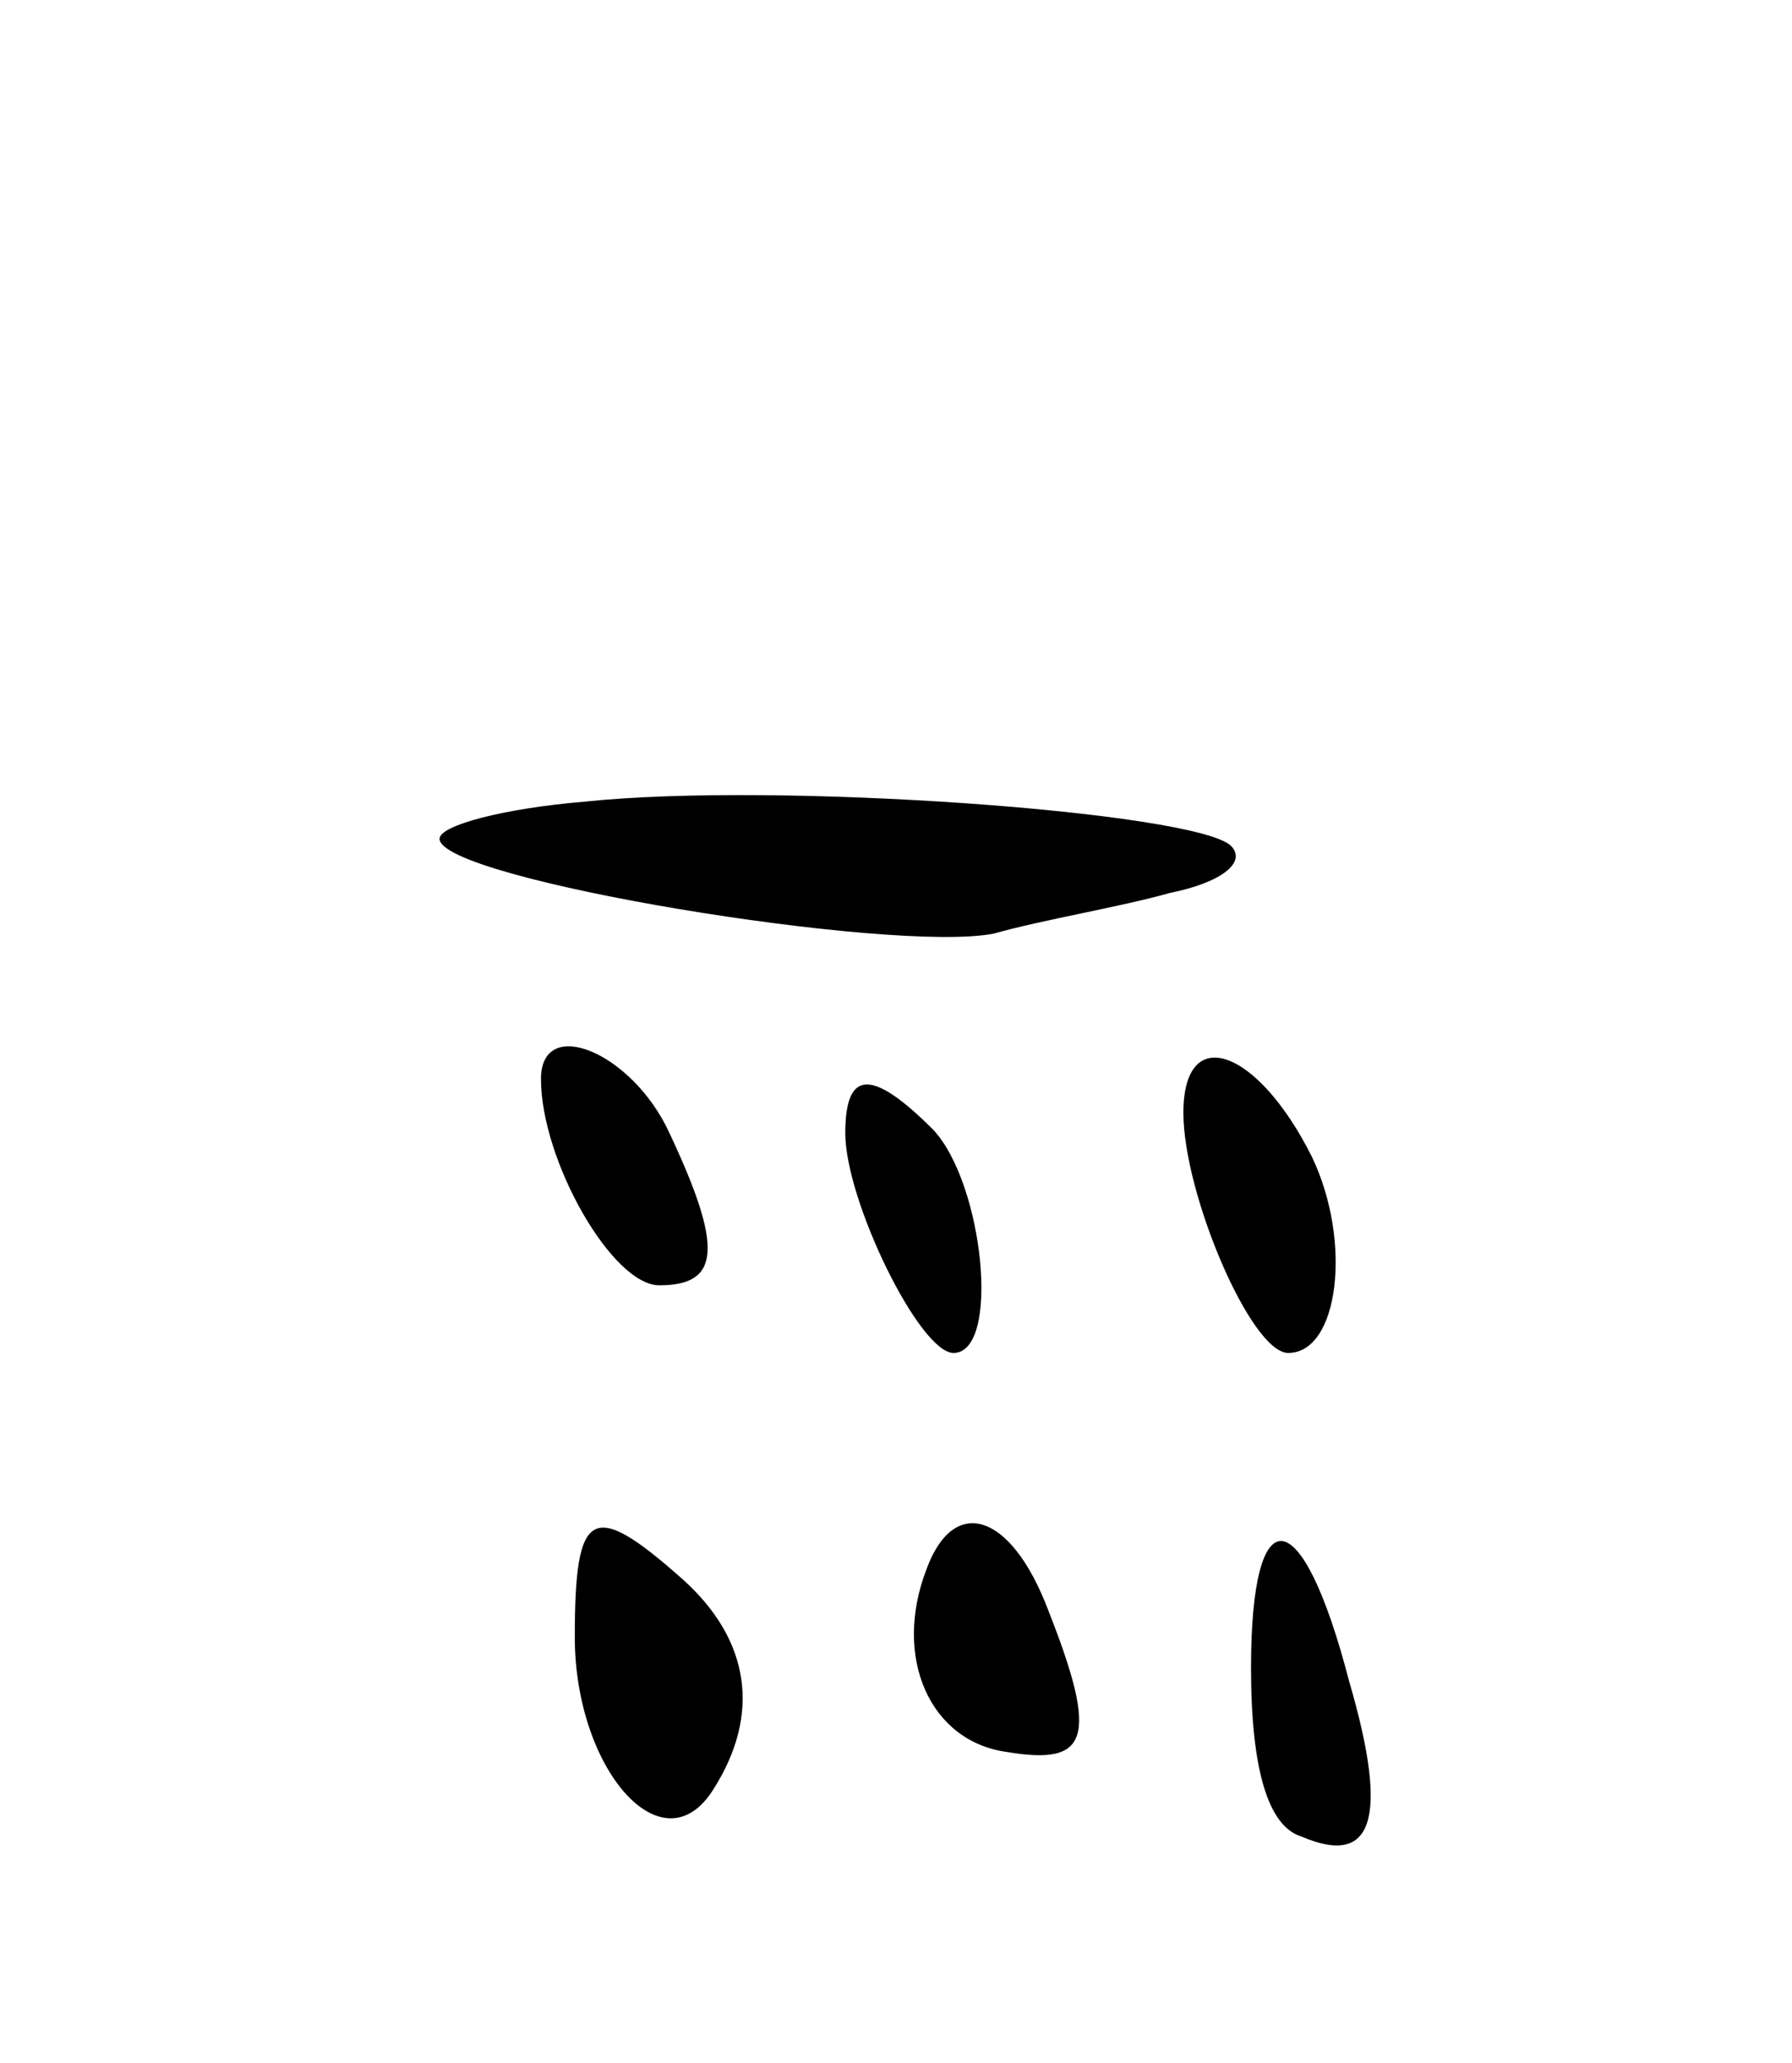 <svg version="1.0" xmlns="http://www.w3.org/2000/svg"
 width="53pt" height="61pt" viewBox="0 0 53 61"
 preserveAspectRatio="xMidYMid meet">
<g transform="translate(0,61) scale(0.1,-0.1)"
fill="#000000" stroke="none">
<path d="M173 373 c-24 -2 -43 -7 -43 -11 0 -12 134 -34 164 -28 14 4 38 8 52
12 15 3 23 9 18 14 -11 10 -134 19 -191 13z"/>
<path d="M160 291 c0 -24 21 -61 35 -61 18 0 19 11 3 45 -11 24 -38 35 -38 16z"/>
<path d="M350 281 c0 -24 20 -71 31 -71 15 0 19 33 7 58 -16 32 -38 40 -38 13z"/>
<path d="M250 275 c0 -20 22 -65 32 -65 14 0 9 50 -6 66 -18 18 -26 18 -26 -1z"/>
<path d="M170 126 c0 -39 26 -69 41 -45 14 22 11 44 -9 62 -27 24 -32 21 -32
-17z"/>
<path d="M274 146 c-10 -26 1 -51 24 -54 24 -4 27 4 12 42 -11 29 -28 34 -36
12z"/>
<path d="M370 117 c0 -30 5 -47 15 -50 21 -9 26 5 14 46 -14 54 -29 55 -29 4z"/>
</g>
</svg>
